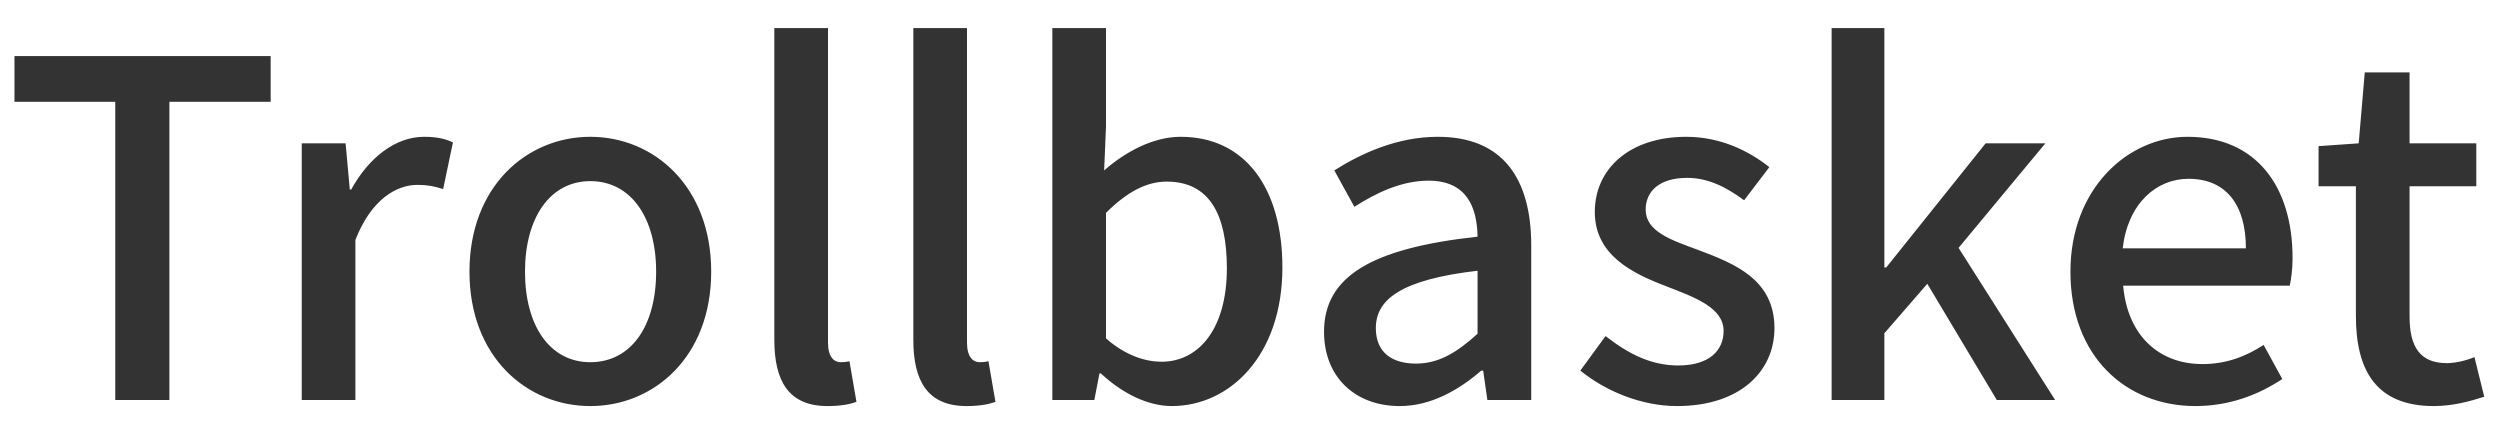 <svg width="75" height="13" viewBox="0 0 75 13" fill="none" xmlns="http://www.w3.org/2000/svg">
<path d="M3.458 12H5.082V3.054H8.12V1.682H0.434V3.054H3.458V12ZM9.052 12H10.662V7.198C11.138 5.98 11.894 5.546 12.524 5.546C12.832 5.546 13.028 5.588 13.294 5.672L13.588 4.272C13.35 4.16 13.098 4.104 12.72 4.104C11.894 4.104 11.082 4.692 10.536 5.686H10.494L10.368 4.3H9.052V12ZM17.71 12.182C19.614 12.182 21.336 10.712 21.336 8.15C21.336 5.588 19.614 4.104 17.71 4.104C15.806 4.104 14.084 5.588 14.084 8.15C14.084 10.712 15.806 12.182 17.71 12.182ZM17.71 10.866C16.506 10.866 15.75 9.788 15.75 8.15C15.75 6.526 16.506 5.434 17.71 5.434C18.928 5.434 19.684 6.526 19.684 8.15C19.684 9.788 18.928 10.866 17.71 10.866ZM24.826 12.182C25.232 12.182 25.498 12.126 25.694 12.056L25.484 10.838C25.344 10.866 25.288 10.866 25.218 10.866C25.022 10.866 24.84 10.712 24.84 10.278V0.842H23.23V10.194C23.23 11.44 23.664 12.182 24.826 12.182ZM28.996 12.182C29.402 12.182 29.668 12.126 29.864 12.056L29.654 10.838C29.514 10.866 29.458 10.866 29.388 10.866C29.192 10.866 29.01 10.712 29.01 10.278V0.842H27.4V10.194C27.4 11.44 27.834 12.182 28.996 12.182ZM35.154 12.182C36.89 12.182 38.472 10.67 38.472 8.024C38.472 5.658 37.366 4.104 35.42 4.104C34.608 4.104 33.782 4.538 33.124 5.112L33.18 3.796V0.842H31.57V12H32.83L32.984 11.202H33.026C33.684 11.818 34.454 12.182 35.154 12.182ZM34.846 10.852C34.37 10.852 33.768 10.67 33.18 10.152V6.386C33.81 5.756 34.398 5.448 35 5.448C36.288 5.448 36.806 6.442 36.806 8.052C36.806 9.858 35.966 10.852 34.846 10.852ZM41.989 12.182C42.913 12.182 43.739 11.72 44.439 11.118H44.495L44.621 12H45.937V7.366C45.937 5.322 45.055 4.104 43.137 4.104C41.905 4.104 40.827 4.608 40.029 5.112L40.631 6.204C41.289 5.784 42.045 5.42 42.857 5.42C43.991 5.42 44.313 6.204 44.327 7.1C41.121 7.45 39.721 8.304 39.721 9.956C39.721 11.314 40.659 12.182 41.989 12.182ZM42.479 10.908C41.793 10.908 41.275 10.6 41.275 9.844C41.275 8.976 42.045 8.388 44.327 8.122V10.012C43.697 10.586 43.151 10.908 42.479 10.908ZM50.308 12.182C52.212 12.182 53.234 11.132 53.234 9.844C53.234 8.388 52.044 7.912 50.966 7.506C50.126 7.198 49.37 6.946 49.37 6.288C49.37 5.756 49.762 5.336 50.616 5.336C51.246 5.336 51.792 5.616 52.324 6.008L53.08 5.014C52.464 4.524 51.61 4.104 50.588 4.104C48.88 4.104 47.844 5.07 47.844 6.358C47.844 7.66 48.978 8.206 50.014 8.598C50.84 8.92 51.708 9.228 51.708 9.928C51.708 10.516 51.274 10.964 50.35 10.964C49.524 10.964 48.852 10.614 48.166 10.082L47.41 11.118C48.166 11.734 49.244 12.182 50.308 12.182ZM54.949 12H56.531V9.998L57.819 8.514L59.904 12H61.654L58.757 7.436L61.361 4.3H59.569L56.587 8.024H56.531V0.842H54.949V12ZM65.865 12.182C66.873 12.182 67.755 11.846 68.469 11.37L67.909 10.348C67.349 10.712 66.761 10.922 66.075 10.922C64.745 10.922 63.821 10.04 63.695 8.57H68.693C68.735 8.374 68.777 8.066 68.777 7.744C68.777 5.574 67.671 4.104 65.627 4.104C63.835 4.104 62.113 5.658 62.113 8.15C62.113 10.698 63.779 12.182 65.865 12.182ZM63.681 7.45C63.835 6.106 64.689 5.364 65.655 5.364C66.775 5.364 67.377 6.134 67.377 7.45H63.681ZM73.015 12.182C73.575 12.182 74.093 12.042 74.527 11.902L74.233 10.712C74.009 10.81 73.673 10.894 73.407 10.894C72.609 10.894 72.287 10.418 72.287 9.494V5.588H74.289V4.3H72.287V2.172H70.943L70.761 4.3L69.557 4.384V5.588H70.677V9.48C70.677 11.104 71.279 12.182 73.015 12.182Z" fill="#333333"/>
</svg>
